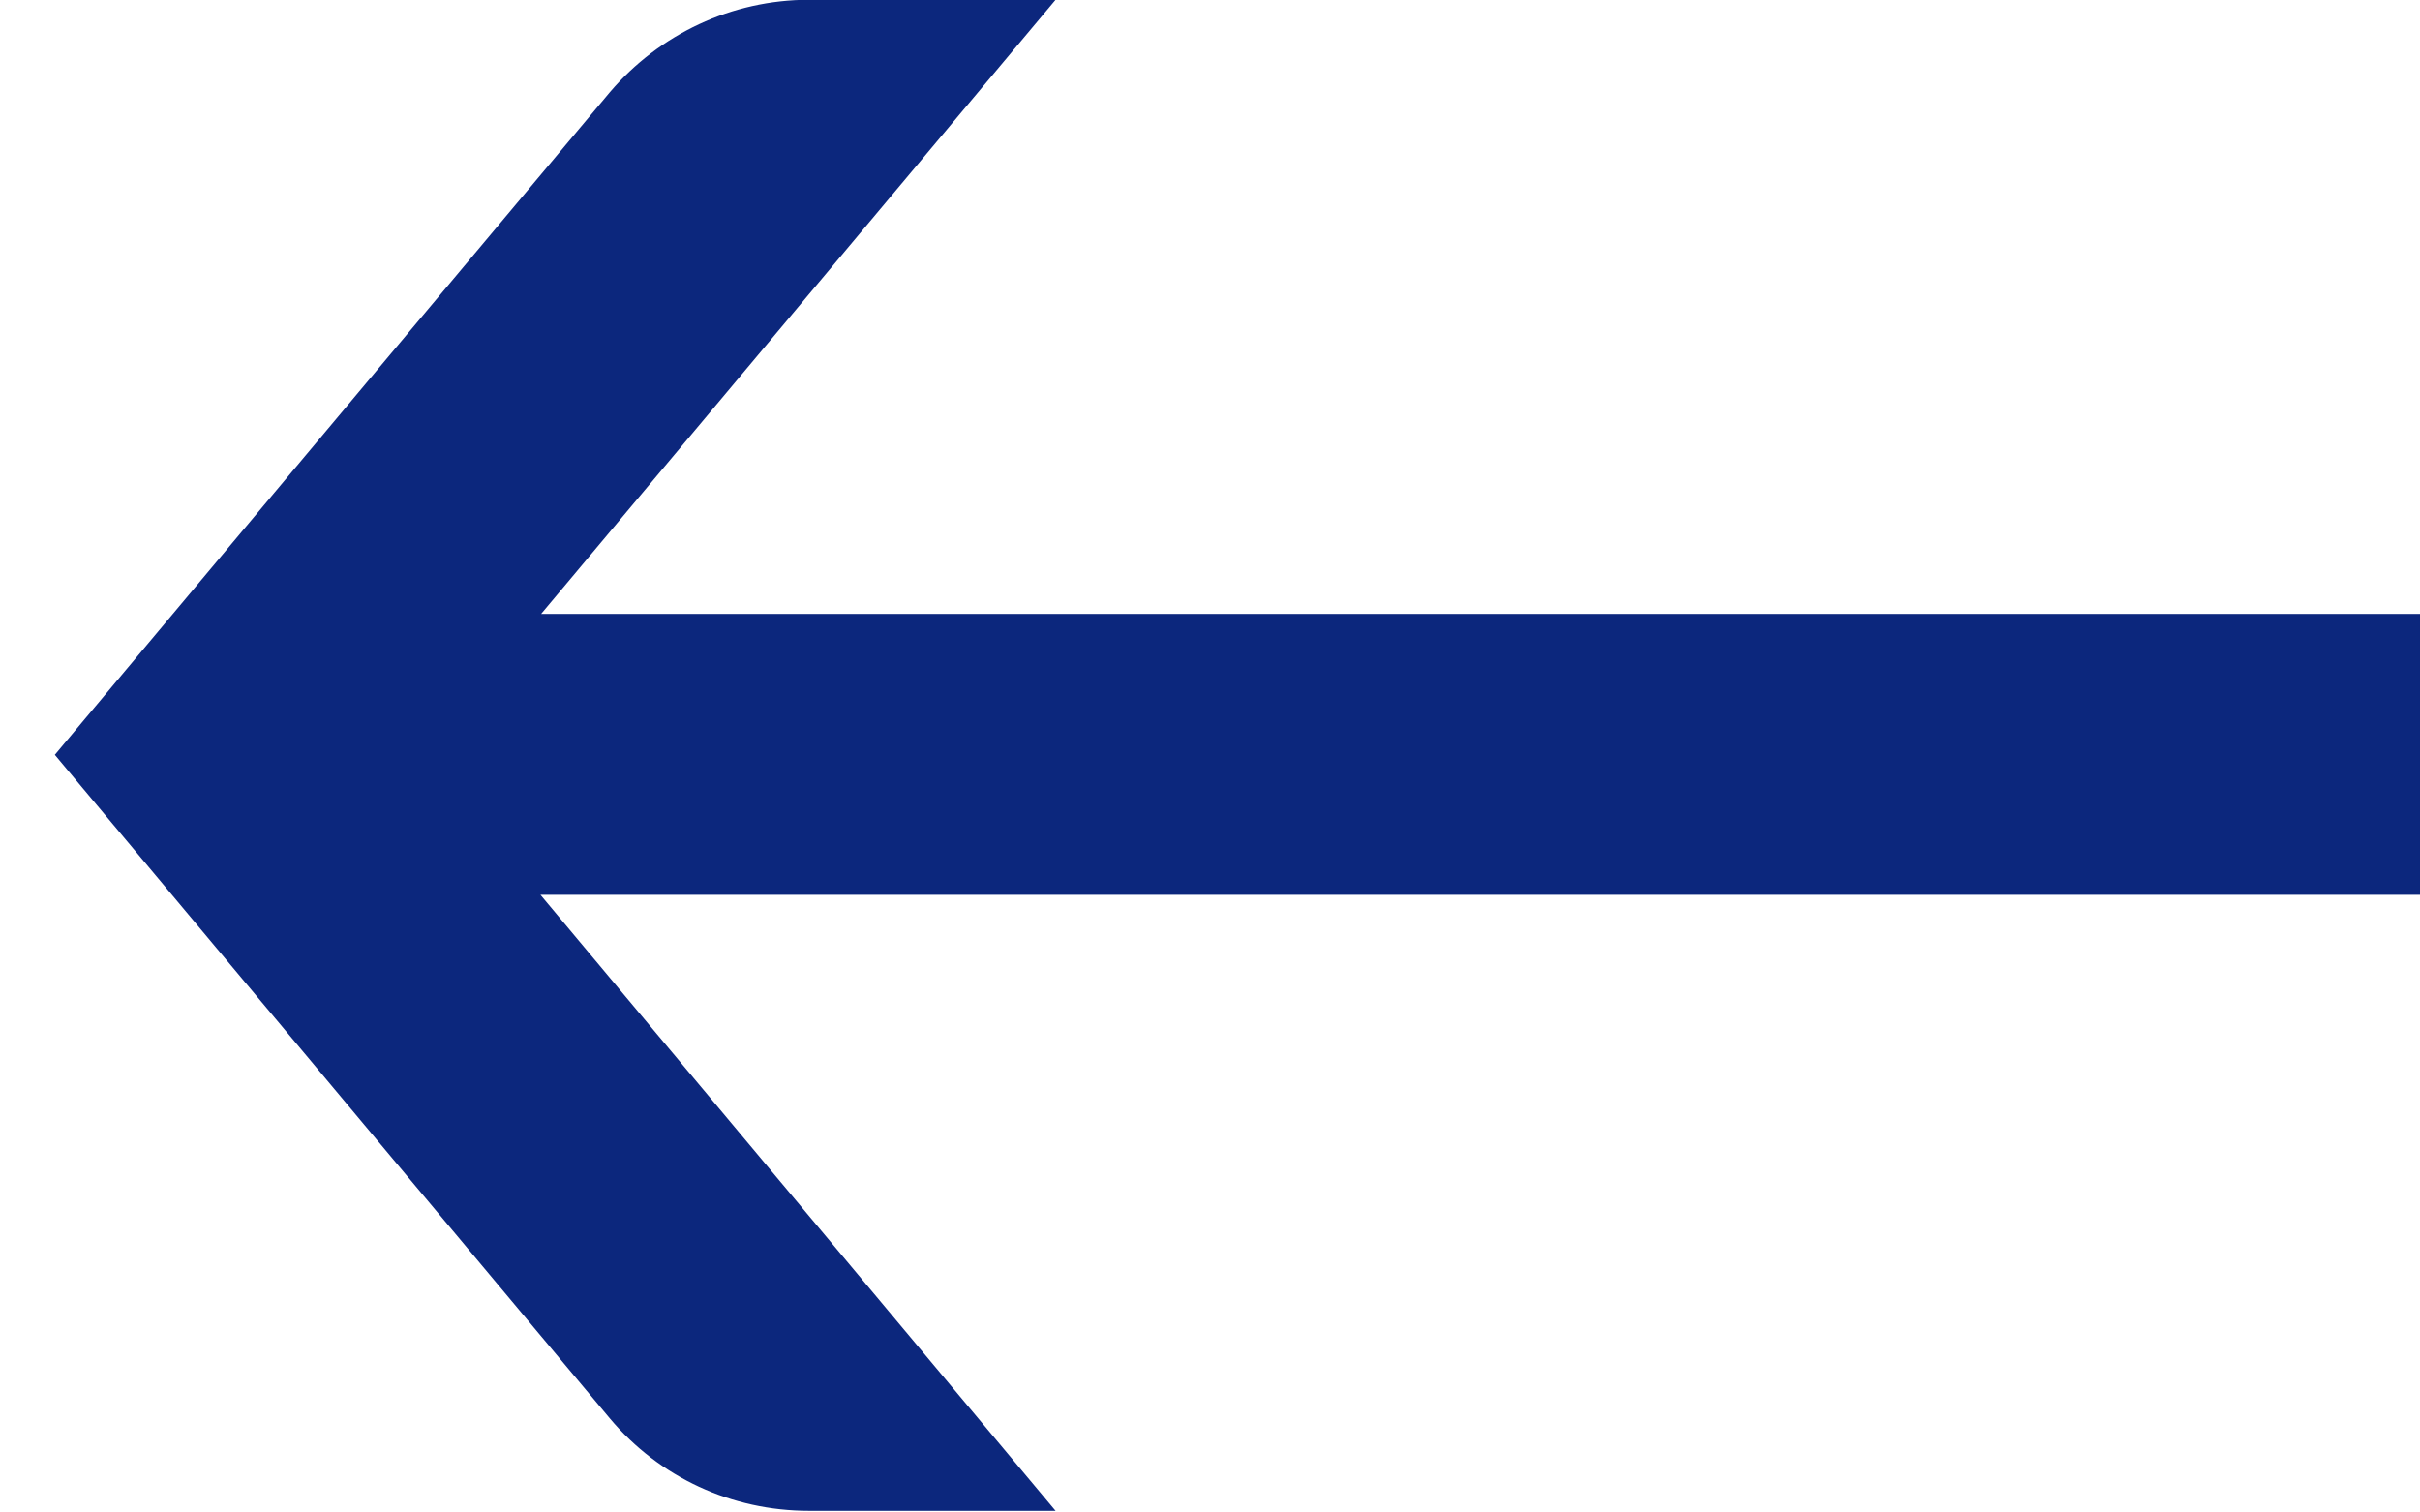 <svg width="32" height="20" viewBox="0 0 32 20" fill="none" xmlns="http://www.w3.org/2000/svg">
<path d="M7.134 8.143L13.958 -0.003H10.697C9.677 -0.003 8.72 0.45 8.065 1.218L0.725 9.981L8.065 18.757C8.72 19.537 9.677 19.978 10.697 19.978H13.958L7.146 11.832H32V8.118H7.134V8.143Z" fill="#0C277D"/>
</svg>
